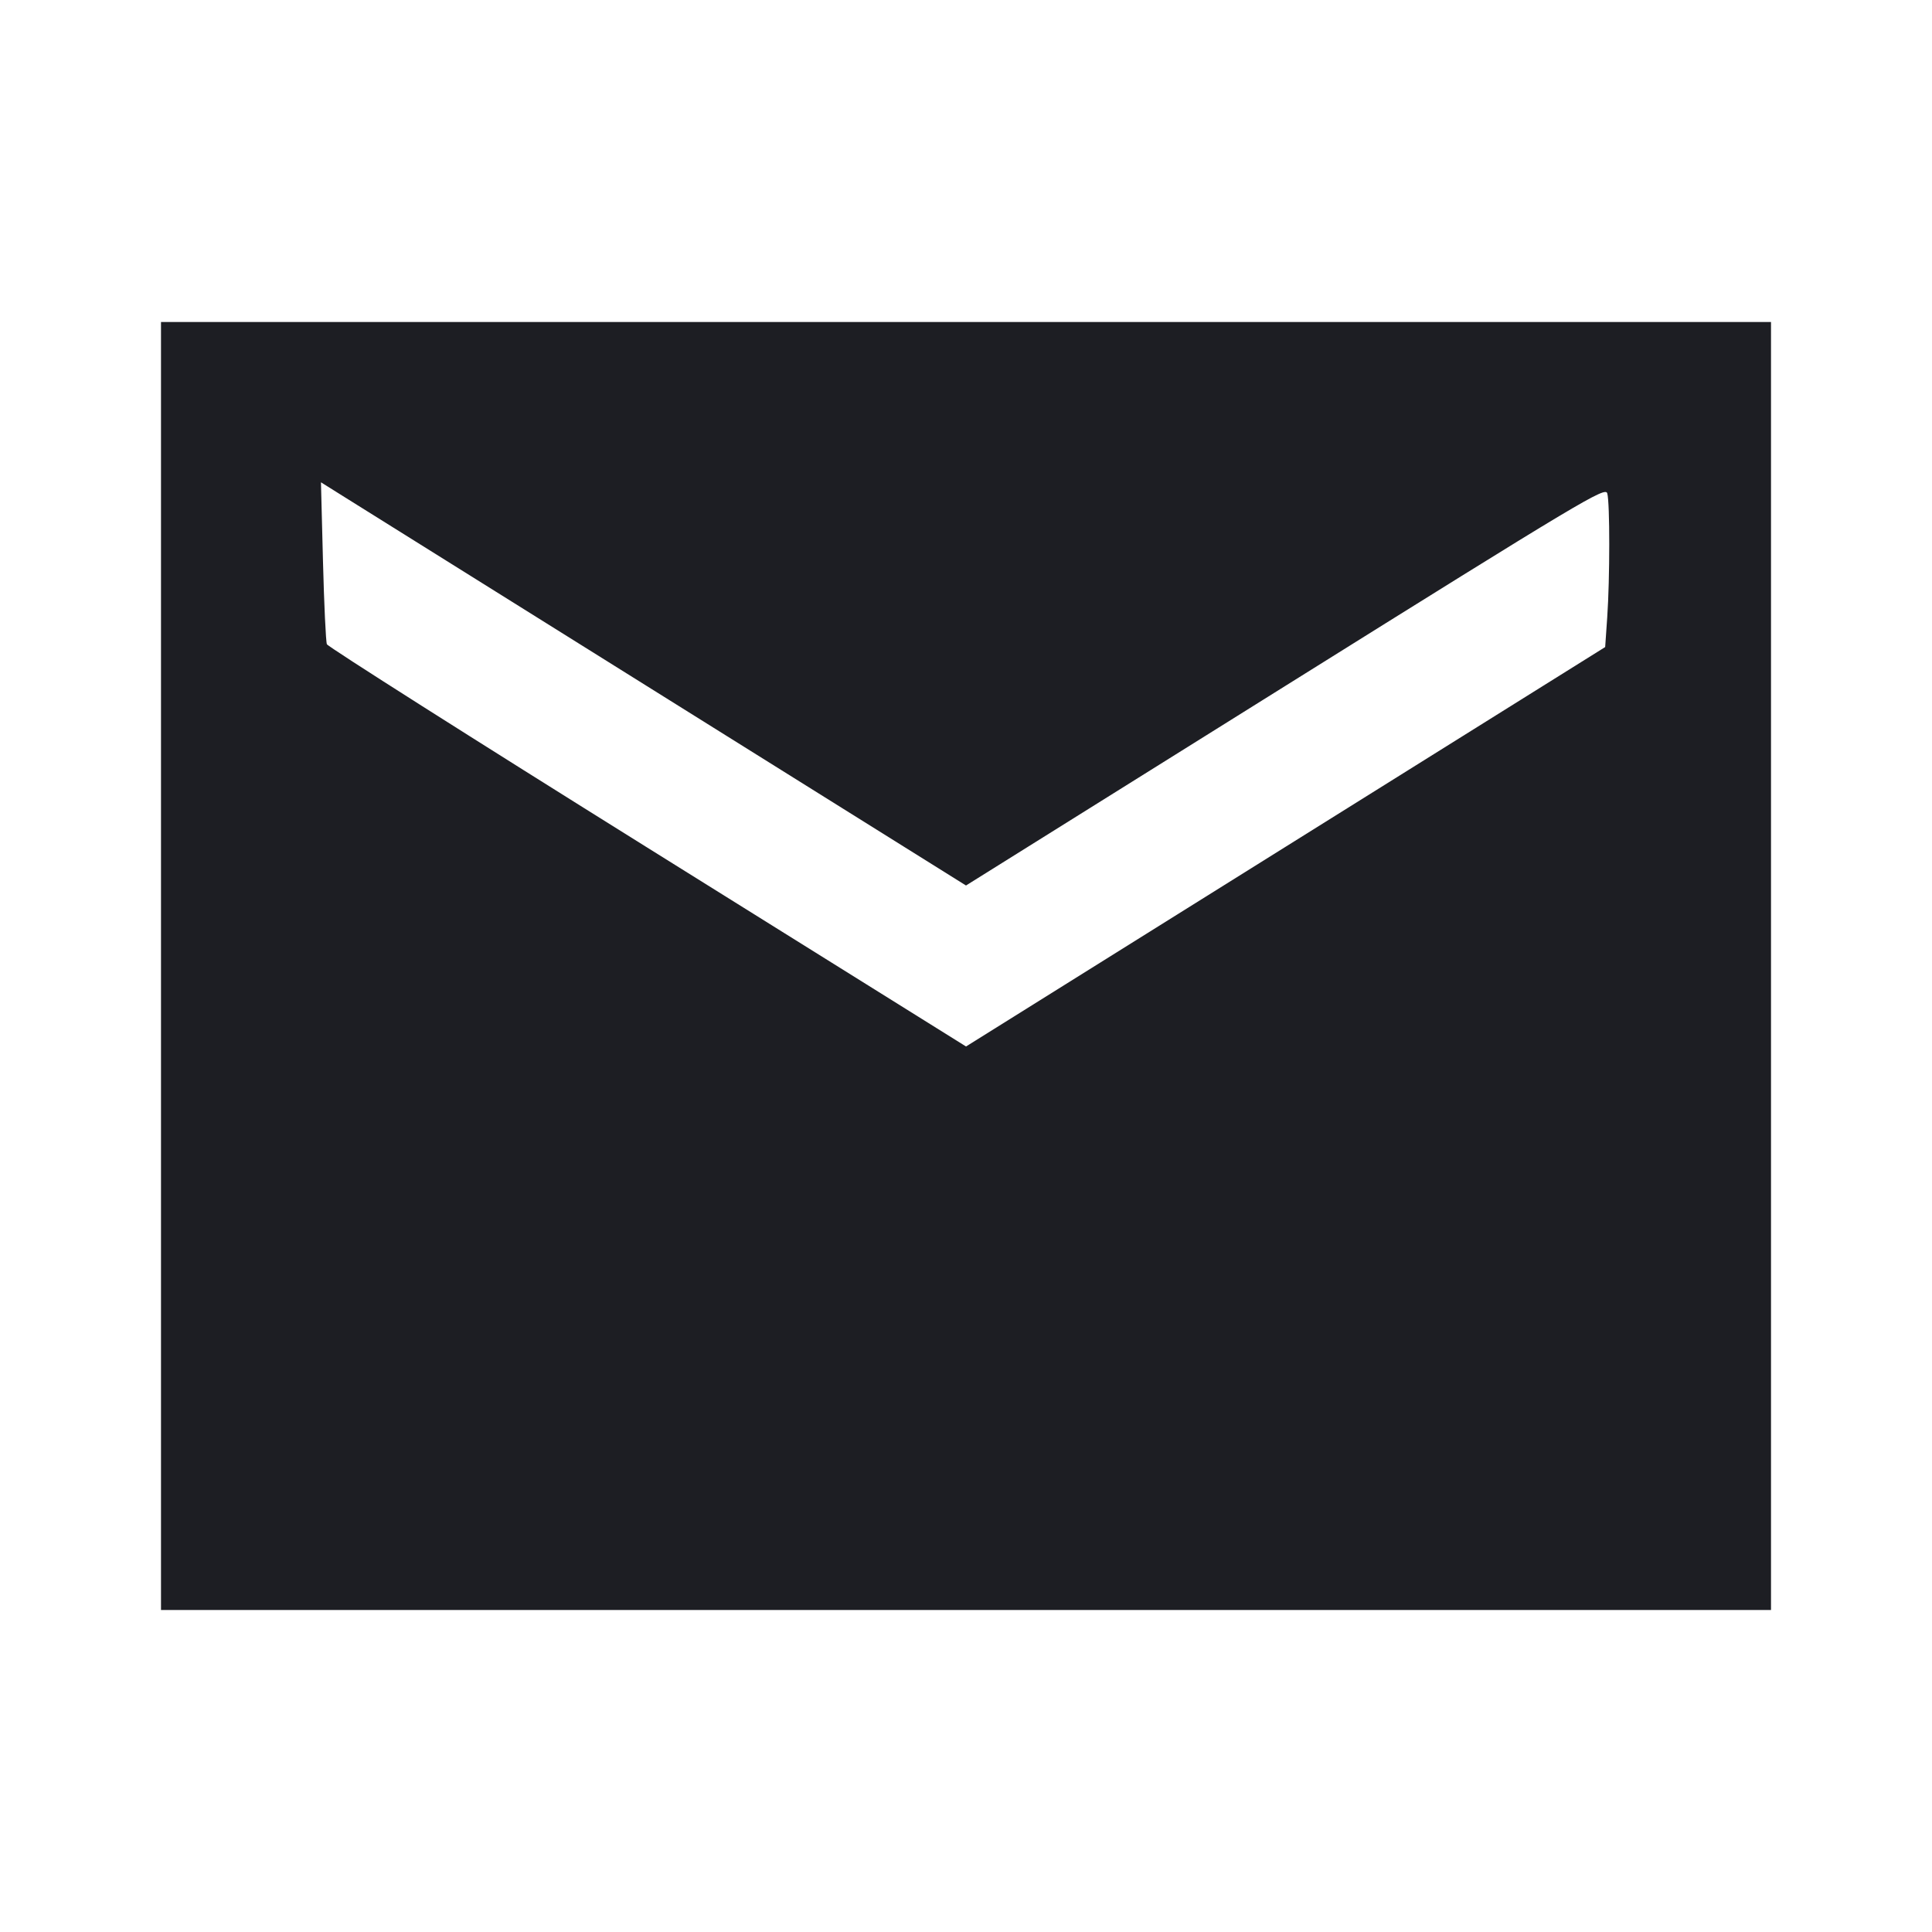 <svg viewBox="0 0 2400 2400" fill="none" xmlns="http://www.w3.org/2000/svg"><path d="M200.000 1200.000 L 200.000 2000.000 1200.000 2000.000 L 2200.000 2000.000 2200.000 1200.000 L 2200.000 400.000 1200.000 400.000 L 200.000 400.000 200.000 1200.000 M830.997 869.387 L 1199.995 1100.002 1596.997 851.872 C 1967.993 619.997,1994.170 604.340,1996.601 612.871 C 1999.916 624.505,1999.886 718.695,1996.552 766.902 L 1994.000 803.804 1597.018 1051.890 L 1200.036 1299.976 804.227 1052.988 C 586.532 917.145,407.359 803.434,406.065 800.297 C 404.770 797.160,402.584 750.615,401.207 696.863 L 398.702 599.132 430.351 618.952 C 447.758 629.854,628.049 742.550,830.997 869.387 " fill="#1D1E23" stroke="none" fill-rule="evenodd"/></svg>